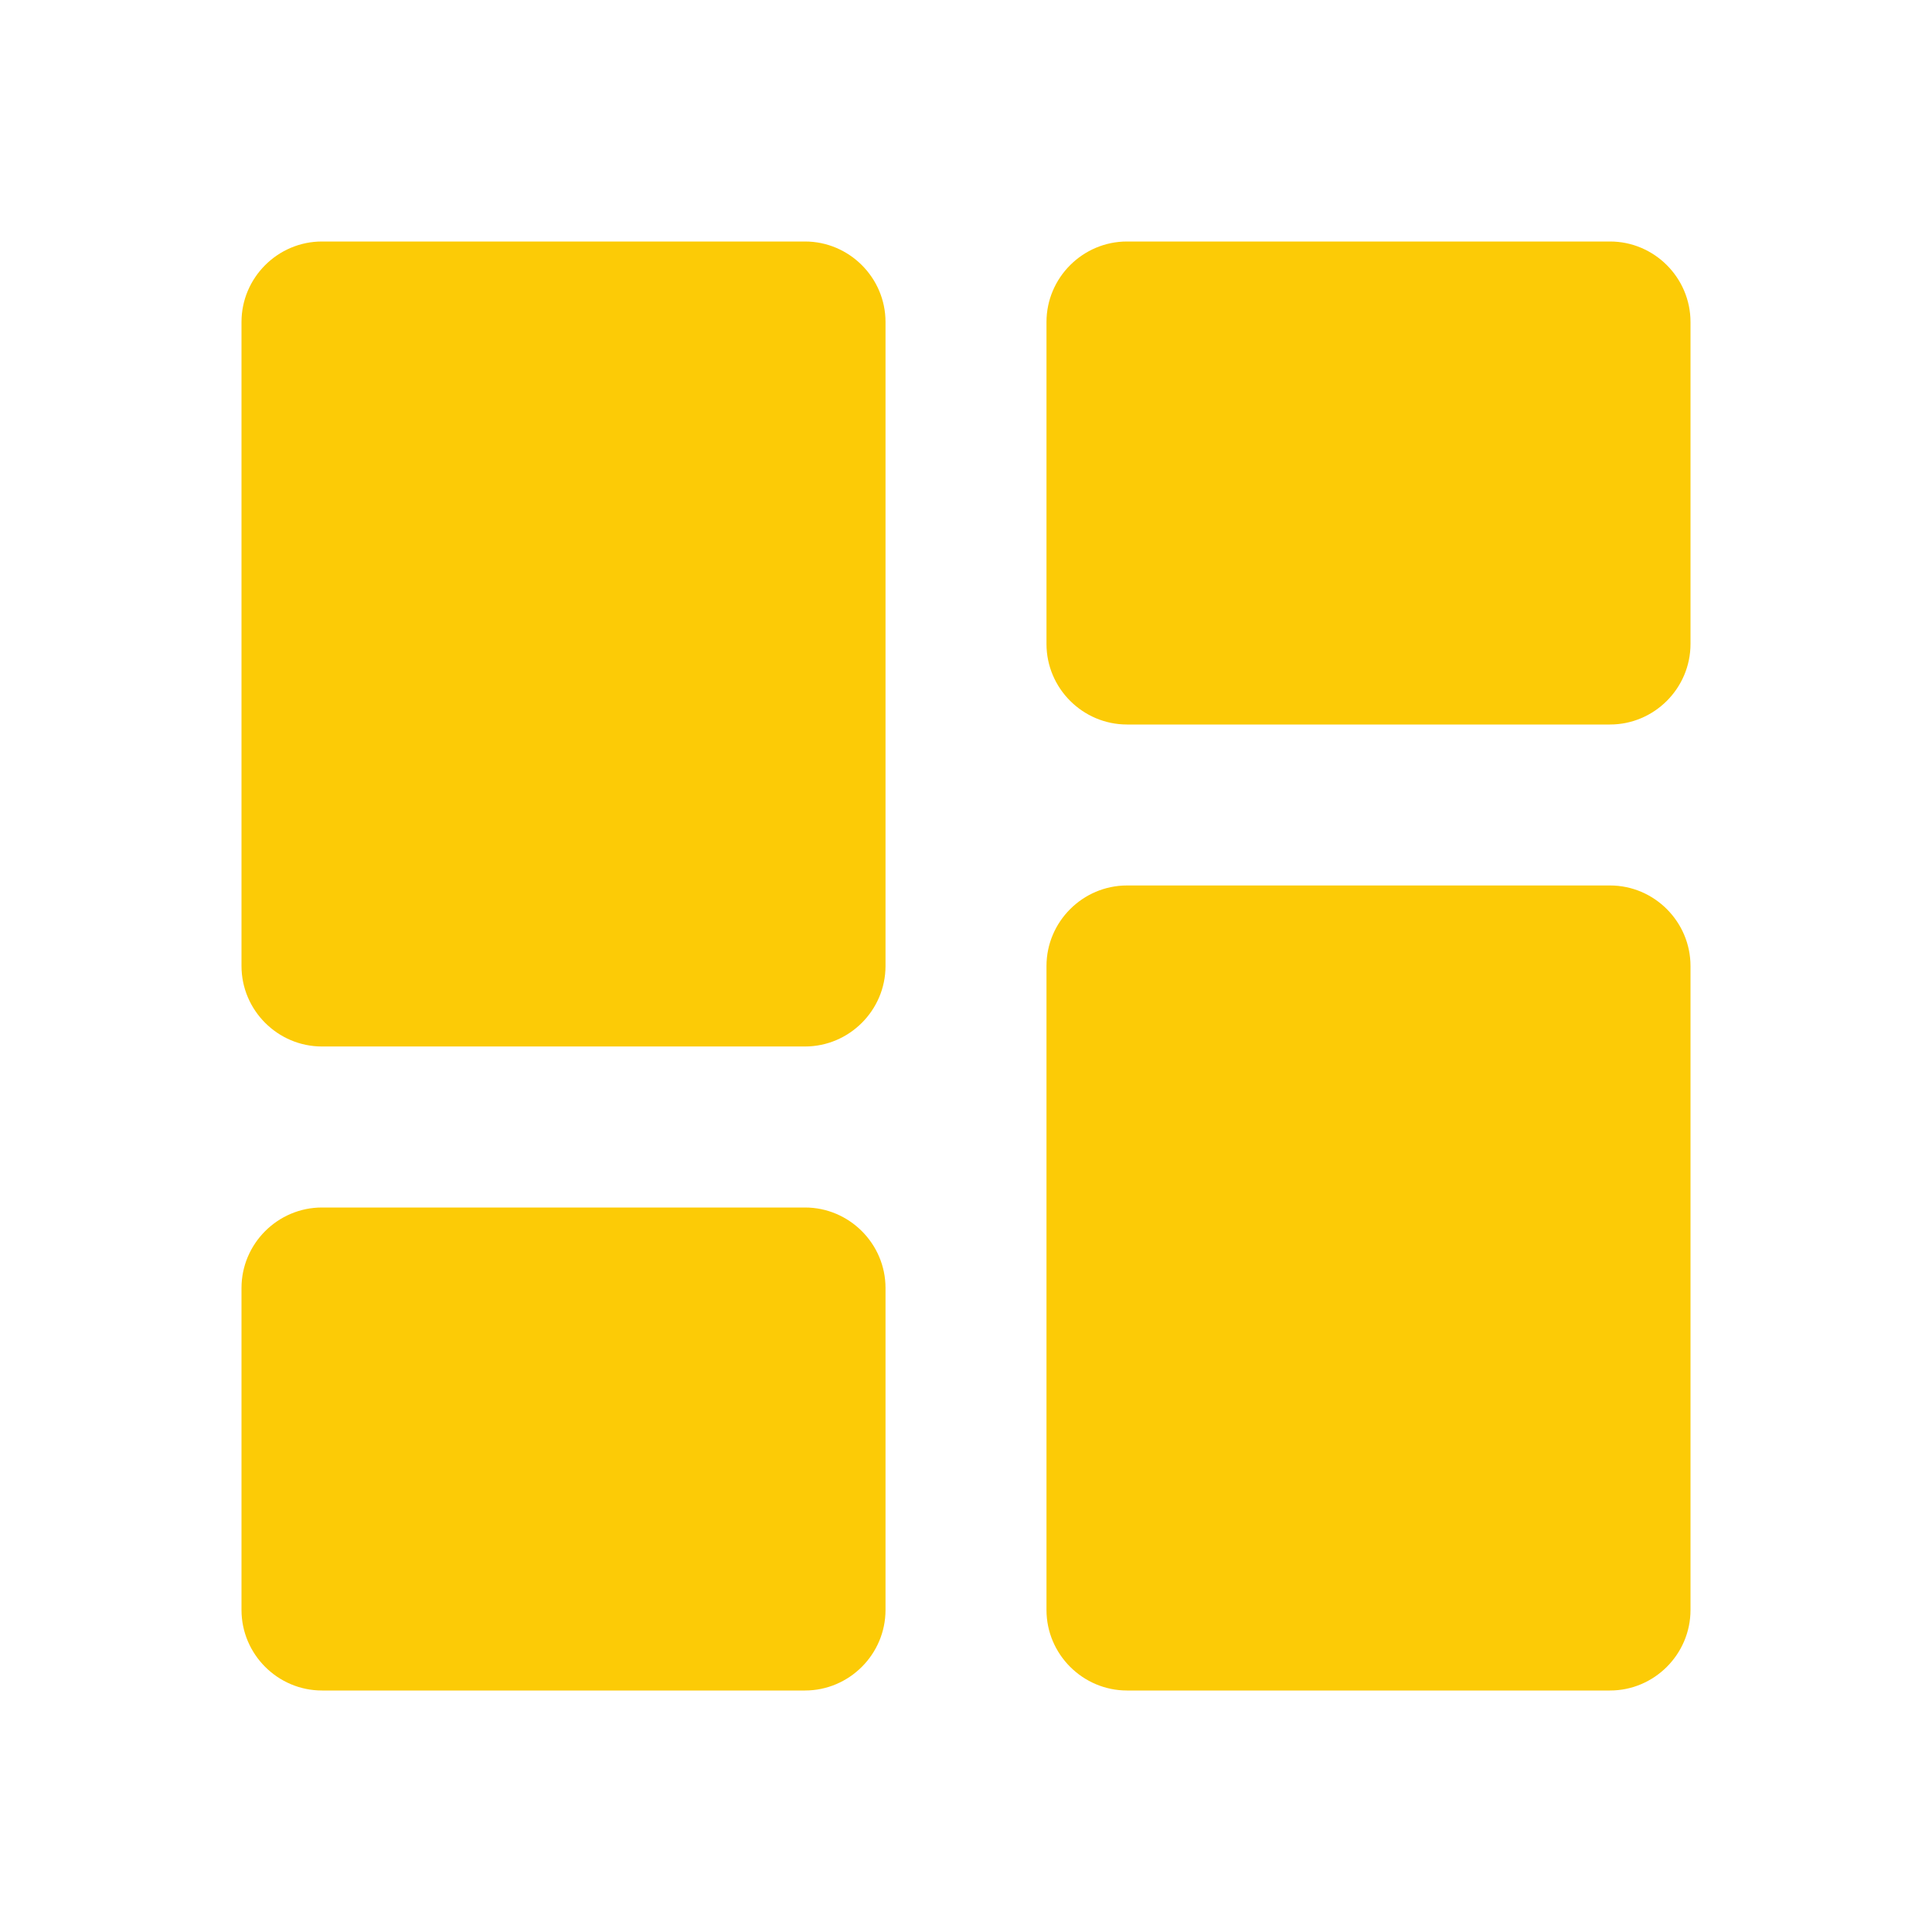 <svg width="47" height="47" viewBox="0 0 47 47" fill="none" xmlns="http://www.w3.org/2000/svg">
<path d="M7.833 25.458H19.583C20.66 25.458 21.542 24.577 21.542 23.5V7.833C21.542 6.756 20.66 5.875 19.583 5.875H7.833C6.756 5.875 5.875 6.756 5.875 7.833V23.5C5.875 24.577 6.756 25.458 7.833 25.458ZM7.833 41.125H19.583C20.66 41.125 21.542 40.243 21.542 39.166V31.333C21.542 30.256 20.66 29.375 19.583 29.375H7.833C6.756 29.375 5.875 30.256 5.875 31.333V39.166C5.875 40.243 6.756 41.125 7.833 41.125ZM27.417 41.125H39.167C40.244 41.125 41.125 40.243 41.125 39.166V23.5C41.125 22.423 40.244 21.541 39.167 21.541H27.417C26.34 21.541 25.458 22.423 25.458 23.5V39.166C25.458 40.243 26.34 41.125 27.417 41.125ZM25.458 7.833V15.666C25.458 16.744 26.34 17.625 27.417 17.625H39.167C40.244 17.625 41.125 16.744 41.125 15.666V7.833C41.125 6.756 40.244 5.875 39.167 5.875H27.417C26.34 5.875 25.458 6.756 25.458 7.833Z" fill="#FCCB06"/>
</svg>
